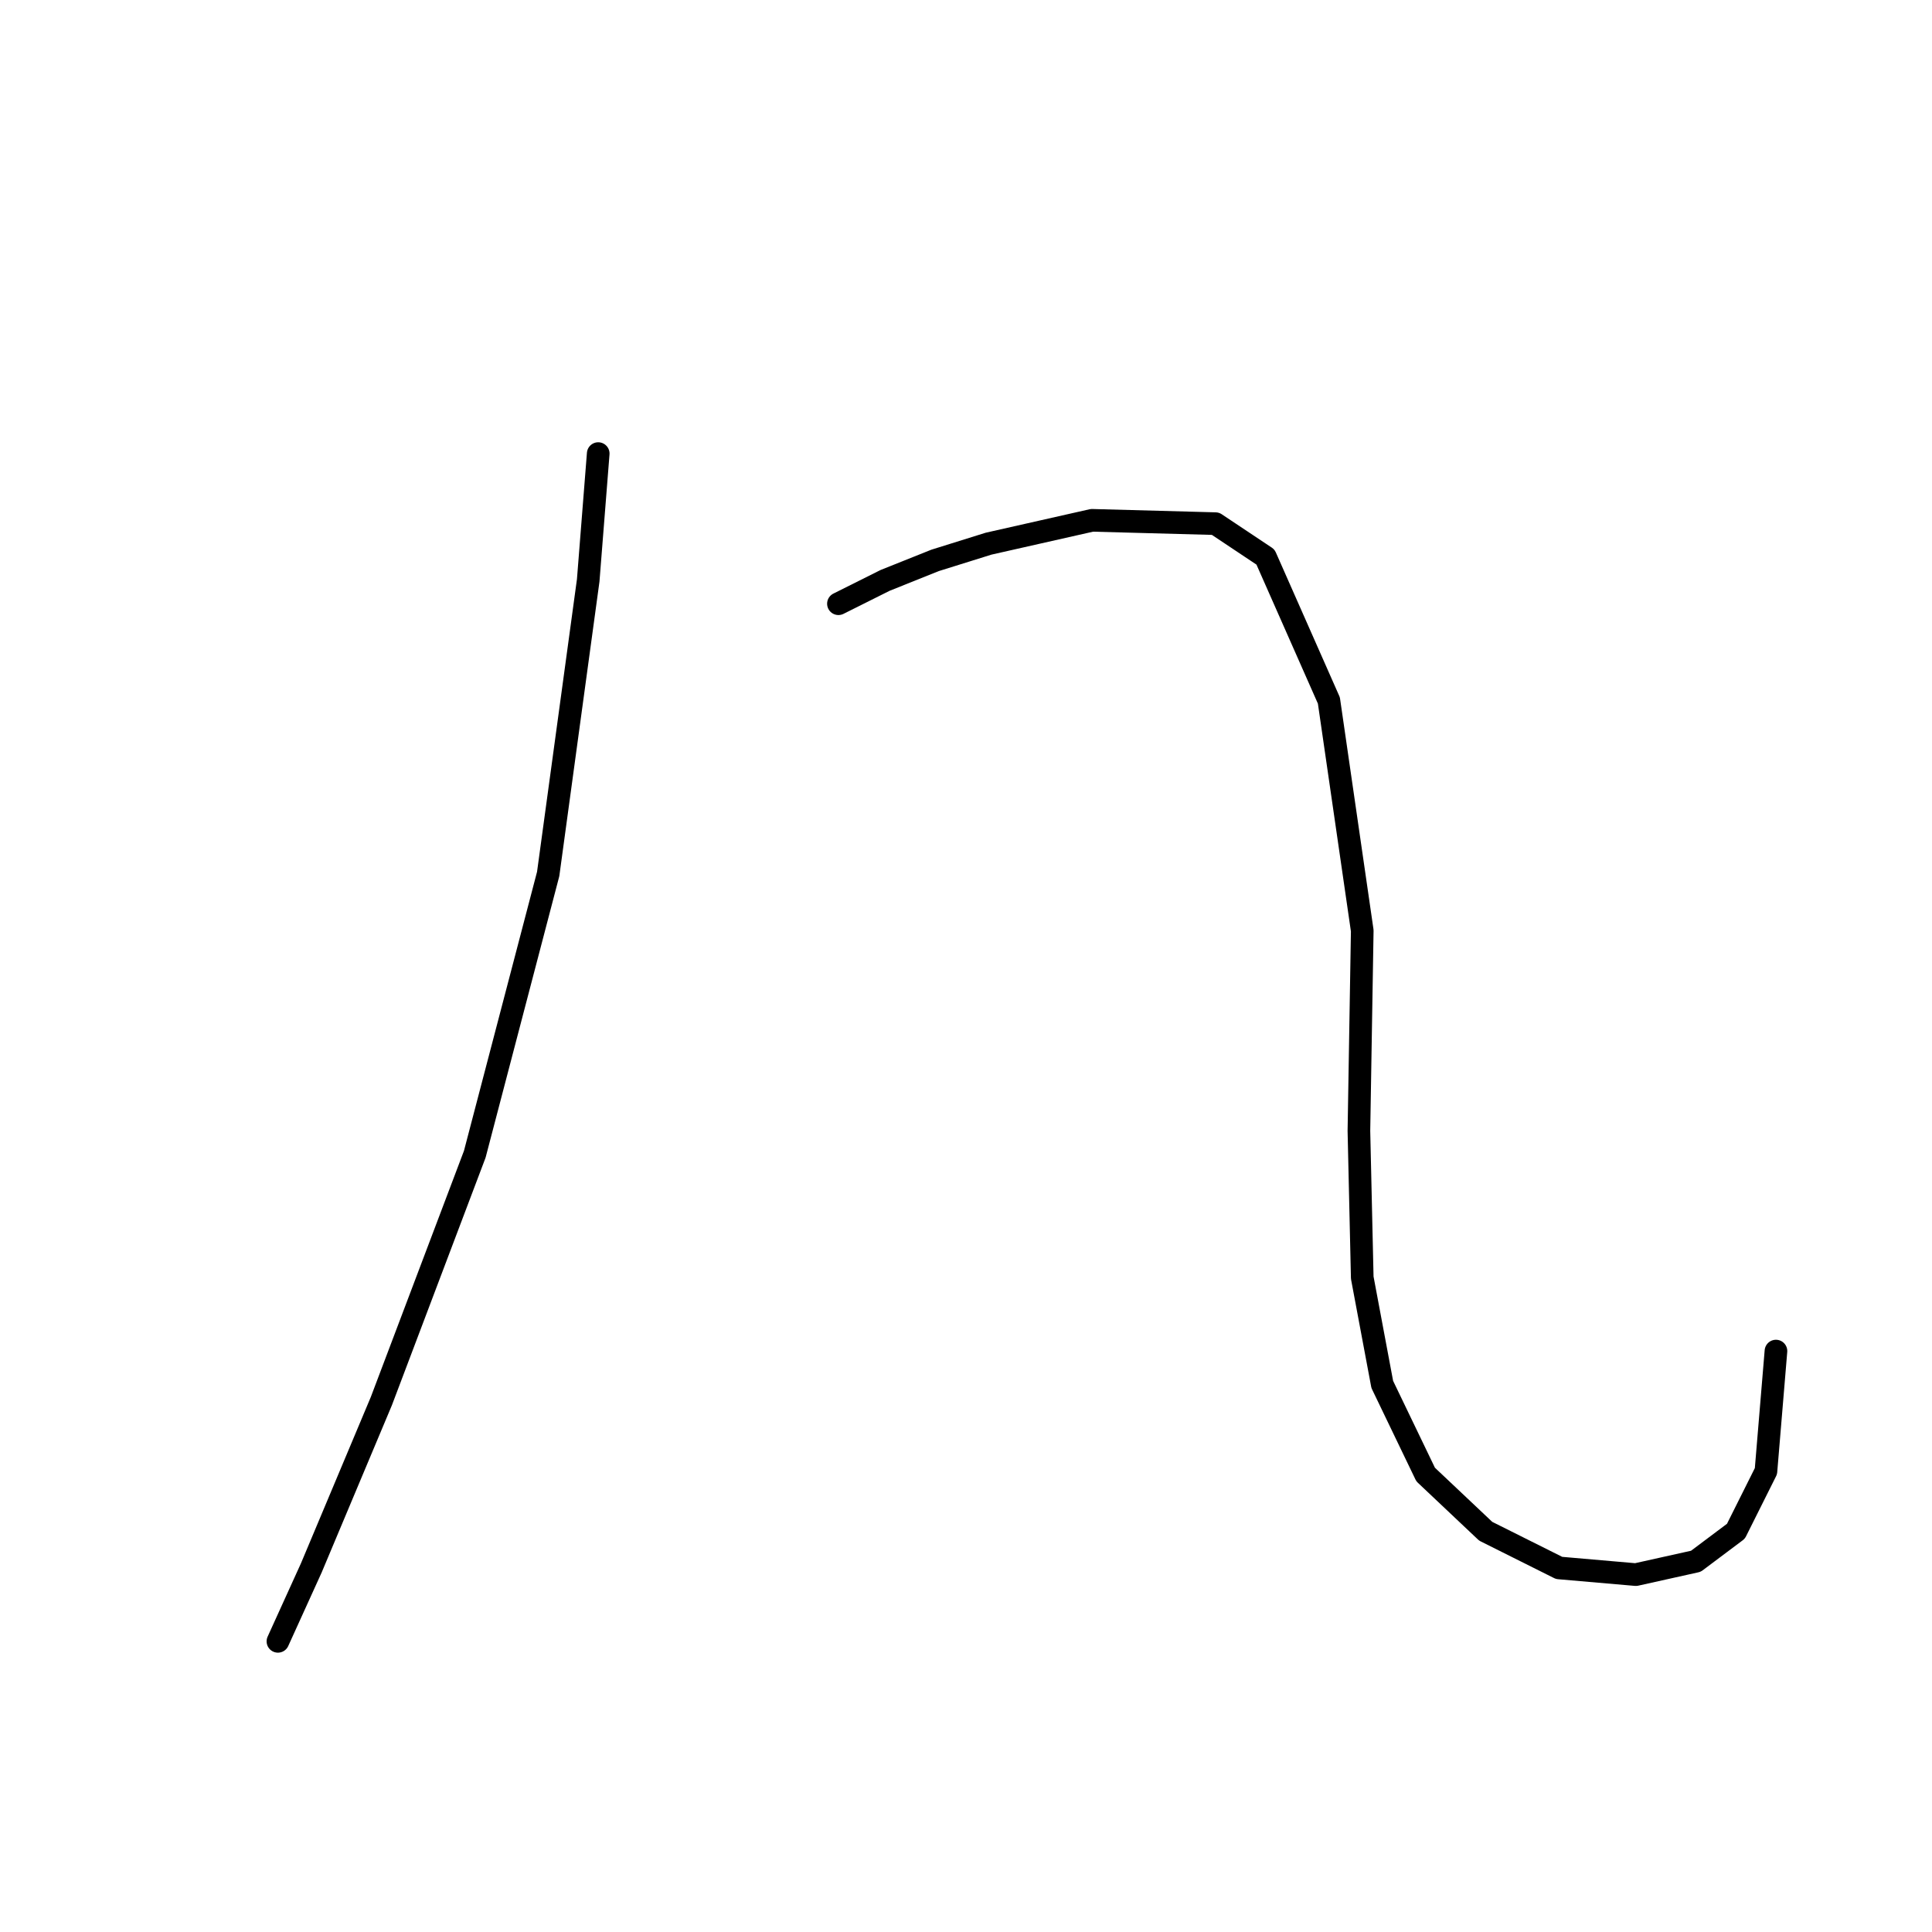 <?xml version="1.0" standalone="no"?>
    <svg width="256" height="256" xmlns="http://www.w3.org/2000/svg" version="1.1">
    <polyline stroke="black" stroke-width="3" stroke-linecap="round" fill="transparent" stroke-linejoin="round" points="79.267 60.103 77.941 76.903 72.636 115.806 62.91 152.941 50.531 185.656 41.247 207.76 36.827 217.486 36.827 217.486 " />
        <polyline stroke="black" stroke-width="3" stroke-linecap="round" fill="transparent" stroke-linejoin="round" points="111.097 79.997 117.286 76.903 123.918 74.25 130.991 72.04 144.696 68.945 161.053 69.387 167.684 73.808 176.084 92.818 180.505 123.322 180.063 149.847 180.505 169.299 183.157 183.445 188.904 195.382 196.862 202.897 206.588 207.76 216.756 208.644 224.713 206.876 230.018 202.897 233.997 194.94 235.323 179.025 235.323 179.025 " />
        </svg>